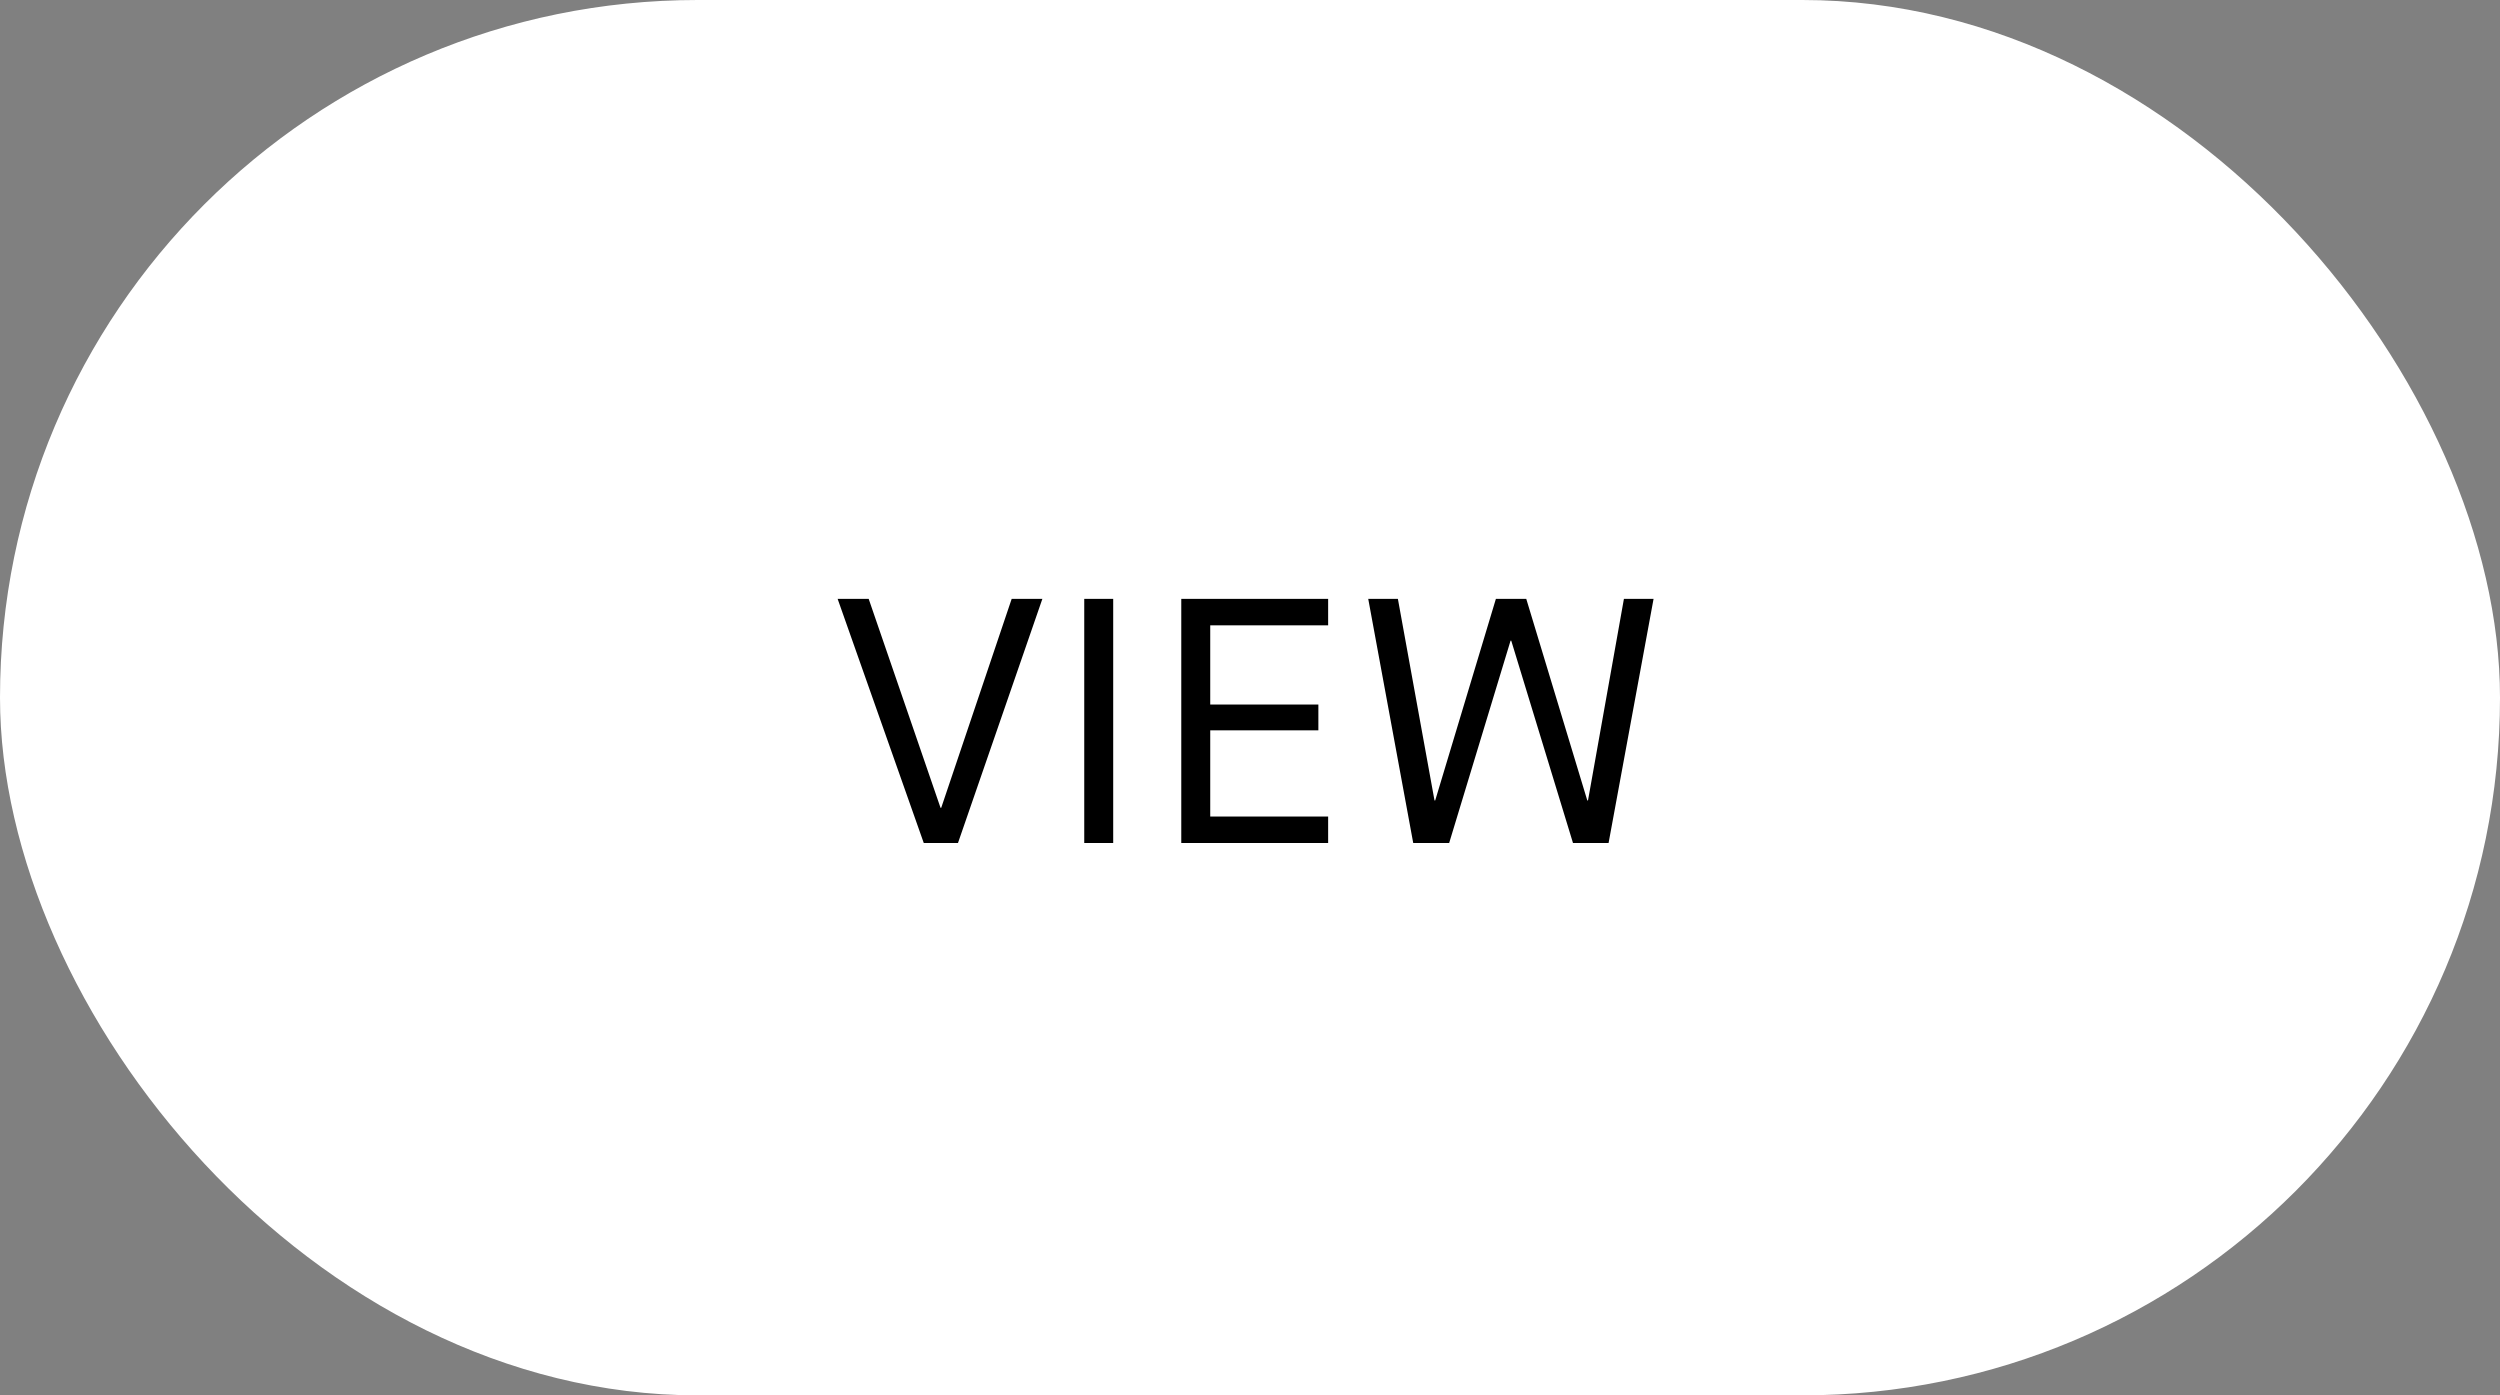 <svg width="86" height="48" viewBox="0 0 86 48" fill="none" xmlns="http://www.w3.org/2000/svg">
<rect x="0" y="0" width="86" height="48" fill="#808080" stroke="none"/>
<rect width="86" height="48" rx="24" fill="white"/>
<path d="M31.778 29L28.814 20.6H29.882L32.354 27.788H32.378L34.802 20.6H35.858L32.954 29H31.778ZM37.298 29V20.6H38.294V29H37.298ZM40.636 29V20.6H45.688V21.512H41.632V24.236H45.352V25.124H41.632V28.088H45.688V29H40.636ZM48.615 29L47.067 20.6H48.087L49.347 27.536H49.371L51.459 20.6H52.503L54.603 27.536H54.627L55.863 20.6H56.883L55.335 29H54.111L51.987 22.04H51.963L49.851 29H48.615Z" fill="black"/>
</svg>
